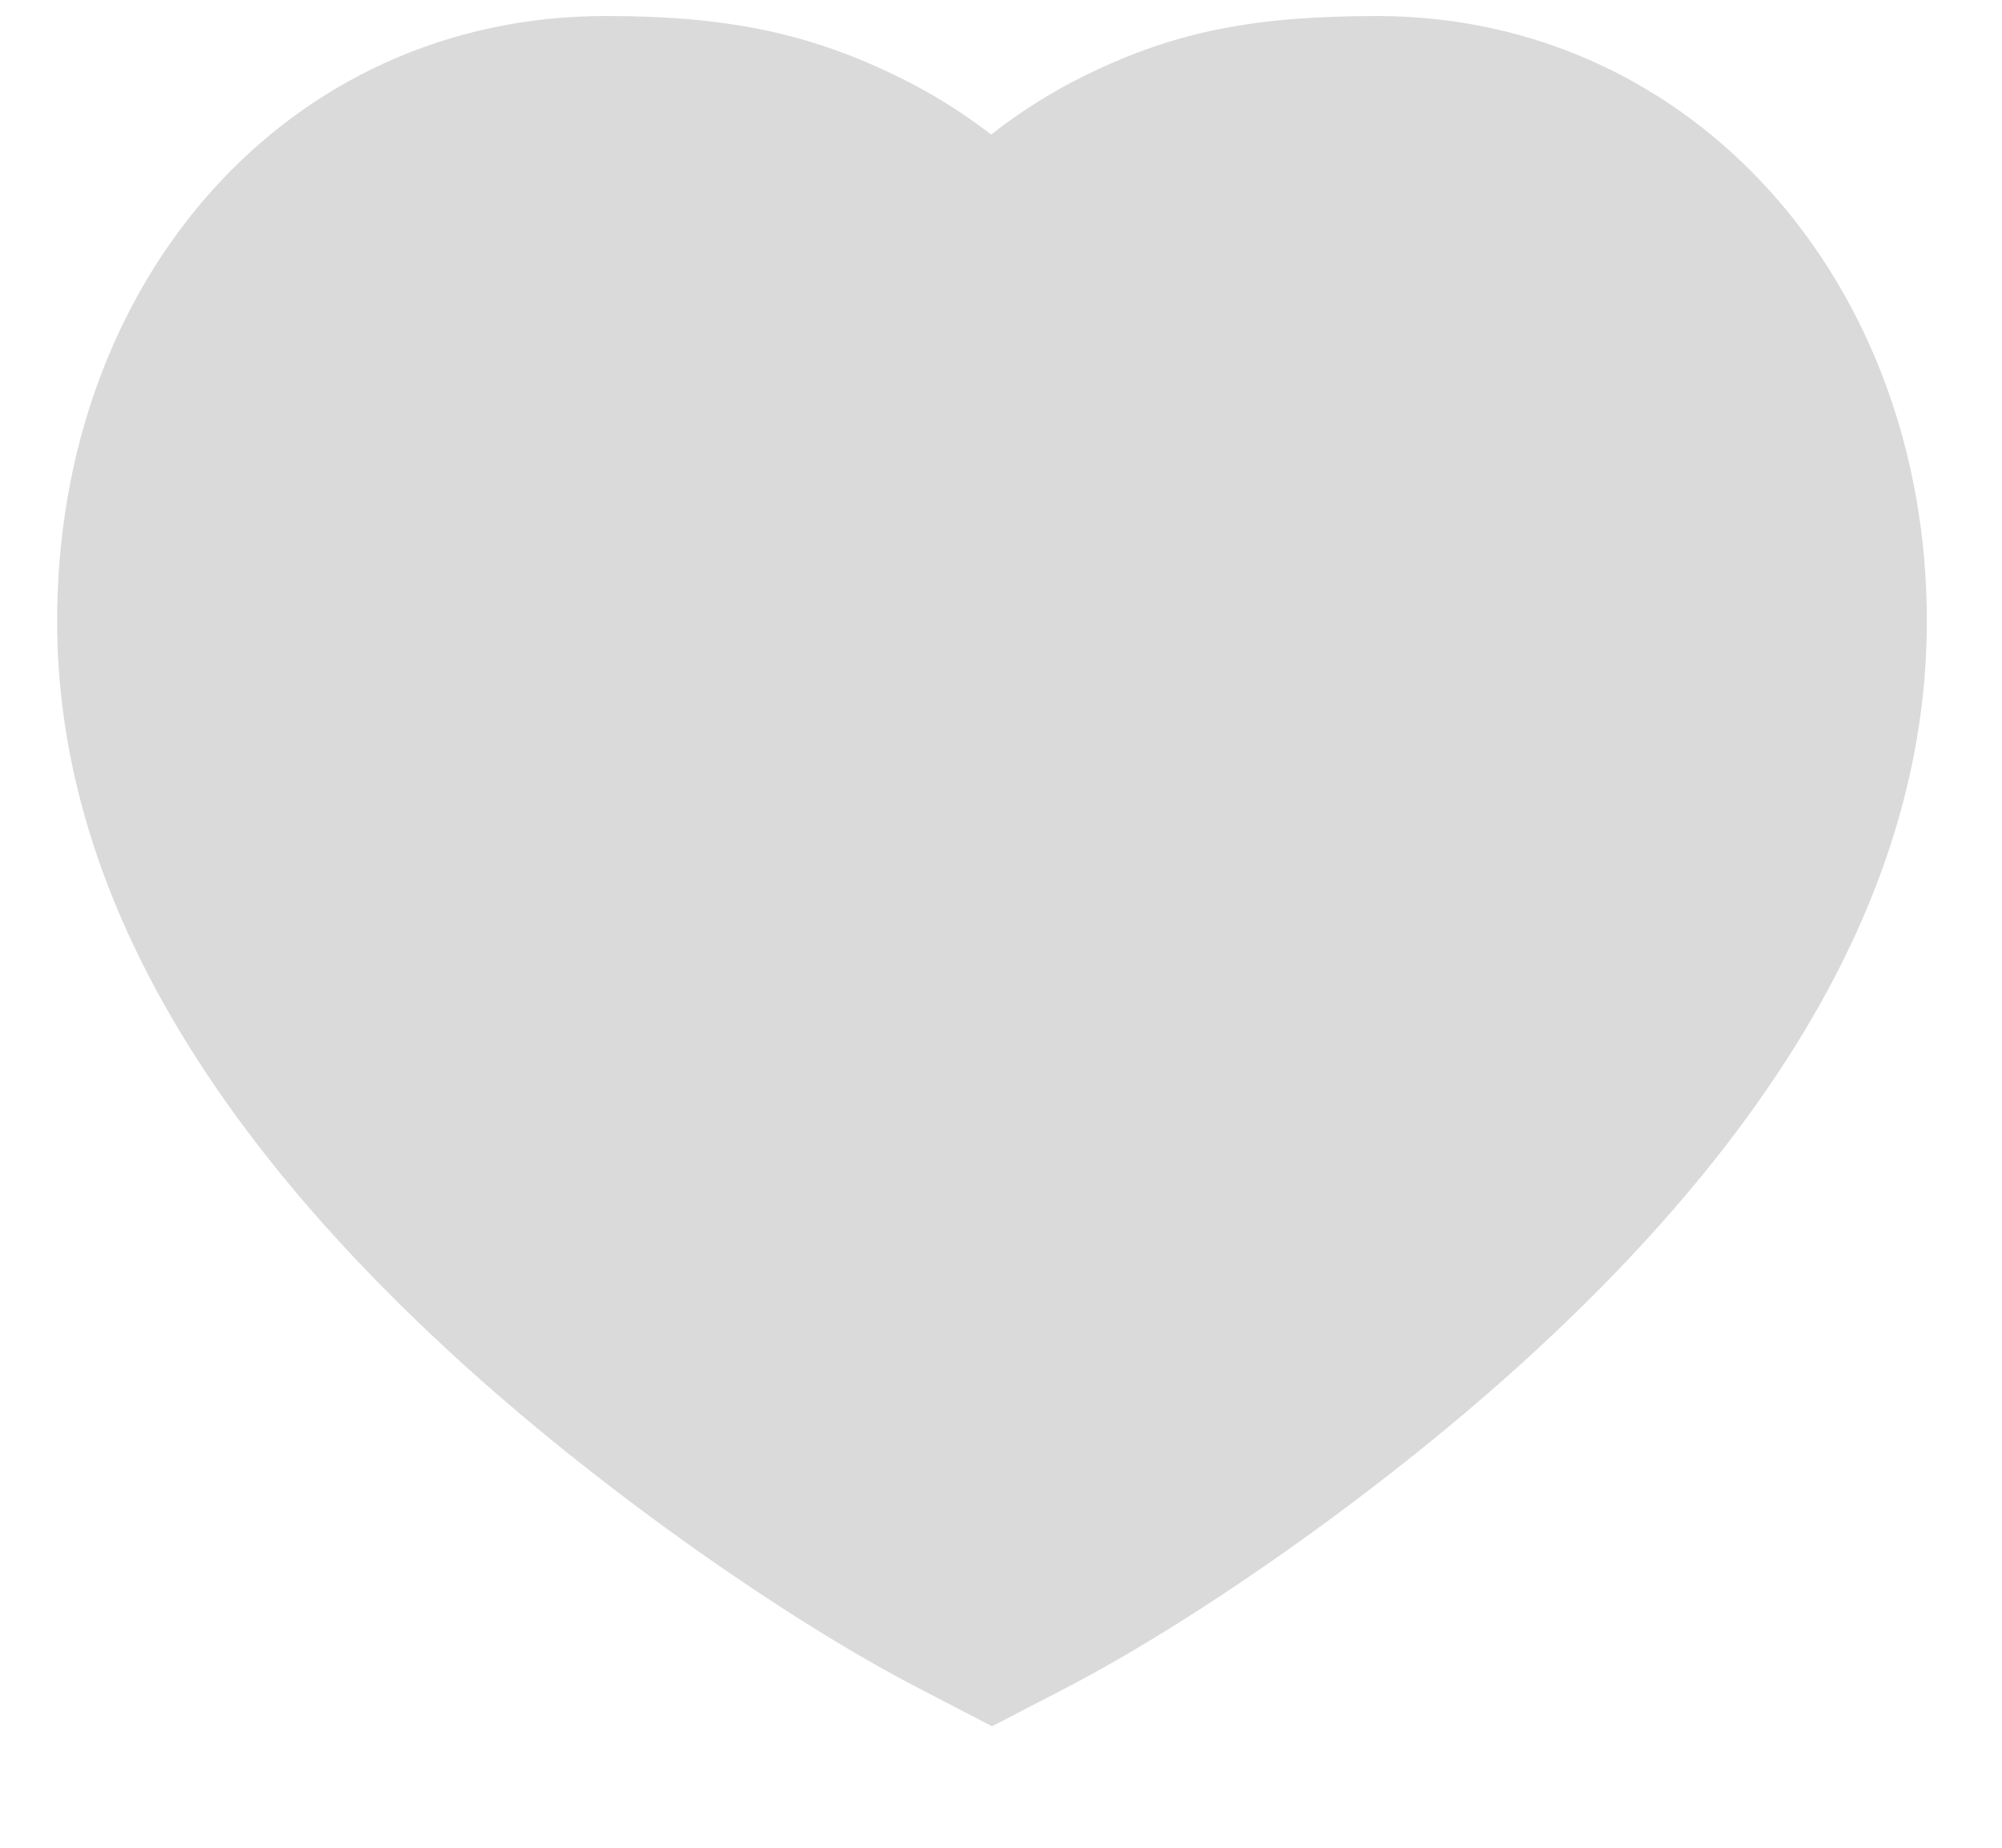 <svg width="13" height="12" viewBox="0 0 13 12" fill="none" xmlns="http://www.w3.org/2000/svg">
<path fill-rule="evenodd" clip-rule="evenodd" d="M7.05 0.488C7.641 0.199 8.156 0.104 8.954 0.104C10.999 0.112 12.512 1.837 12.512 4.033C12.512 5.71 11.578 7.329 9.836 8.895C8.922 9.717 7.755 10.53 6.92 10.963L6.442 11.211L5.964 10.963C5.128 10.53 3.961 9.717 3.047 8.895C1.306 7.329 0.371 5.71 0.371 4.033C0.371 1.813 1.87 0.104 3.933 0.104C4.703 0.104 5.245 0.208 5.847 0.506C6.056 0.609 6.253 0.732 6.436 0.874C6.627 0.724 6.832 0.595 7.05 0.488Z" fill="#DADADA"/>
</svg>
